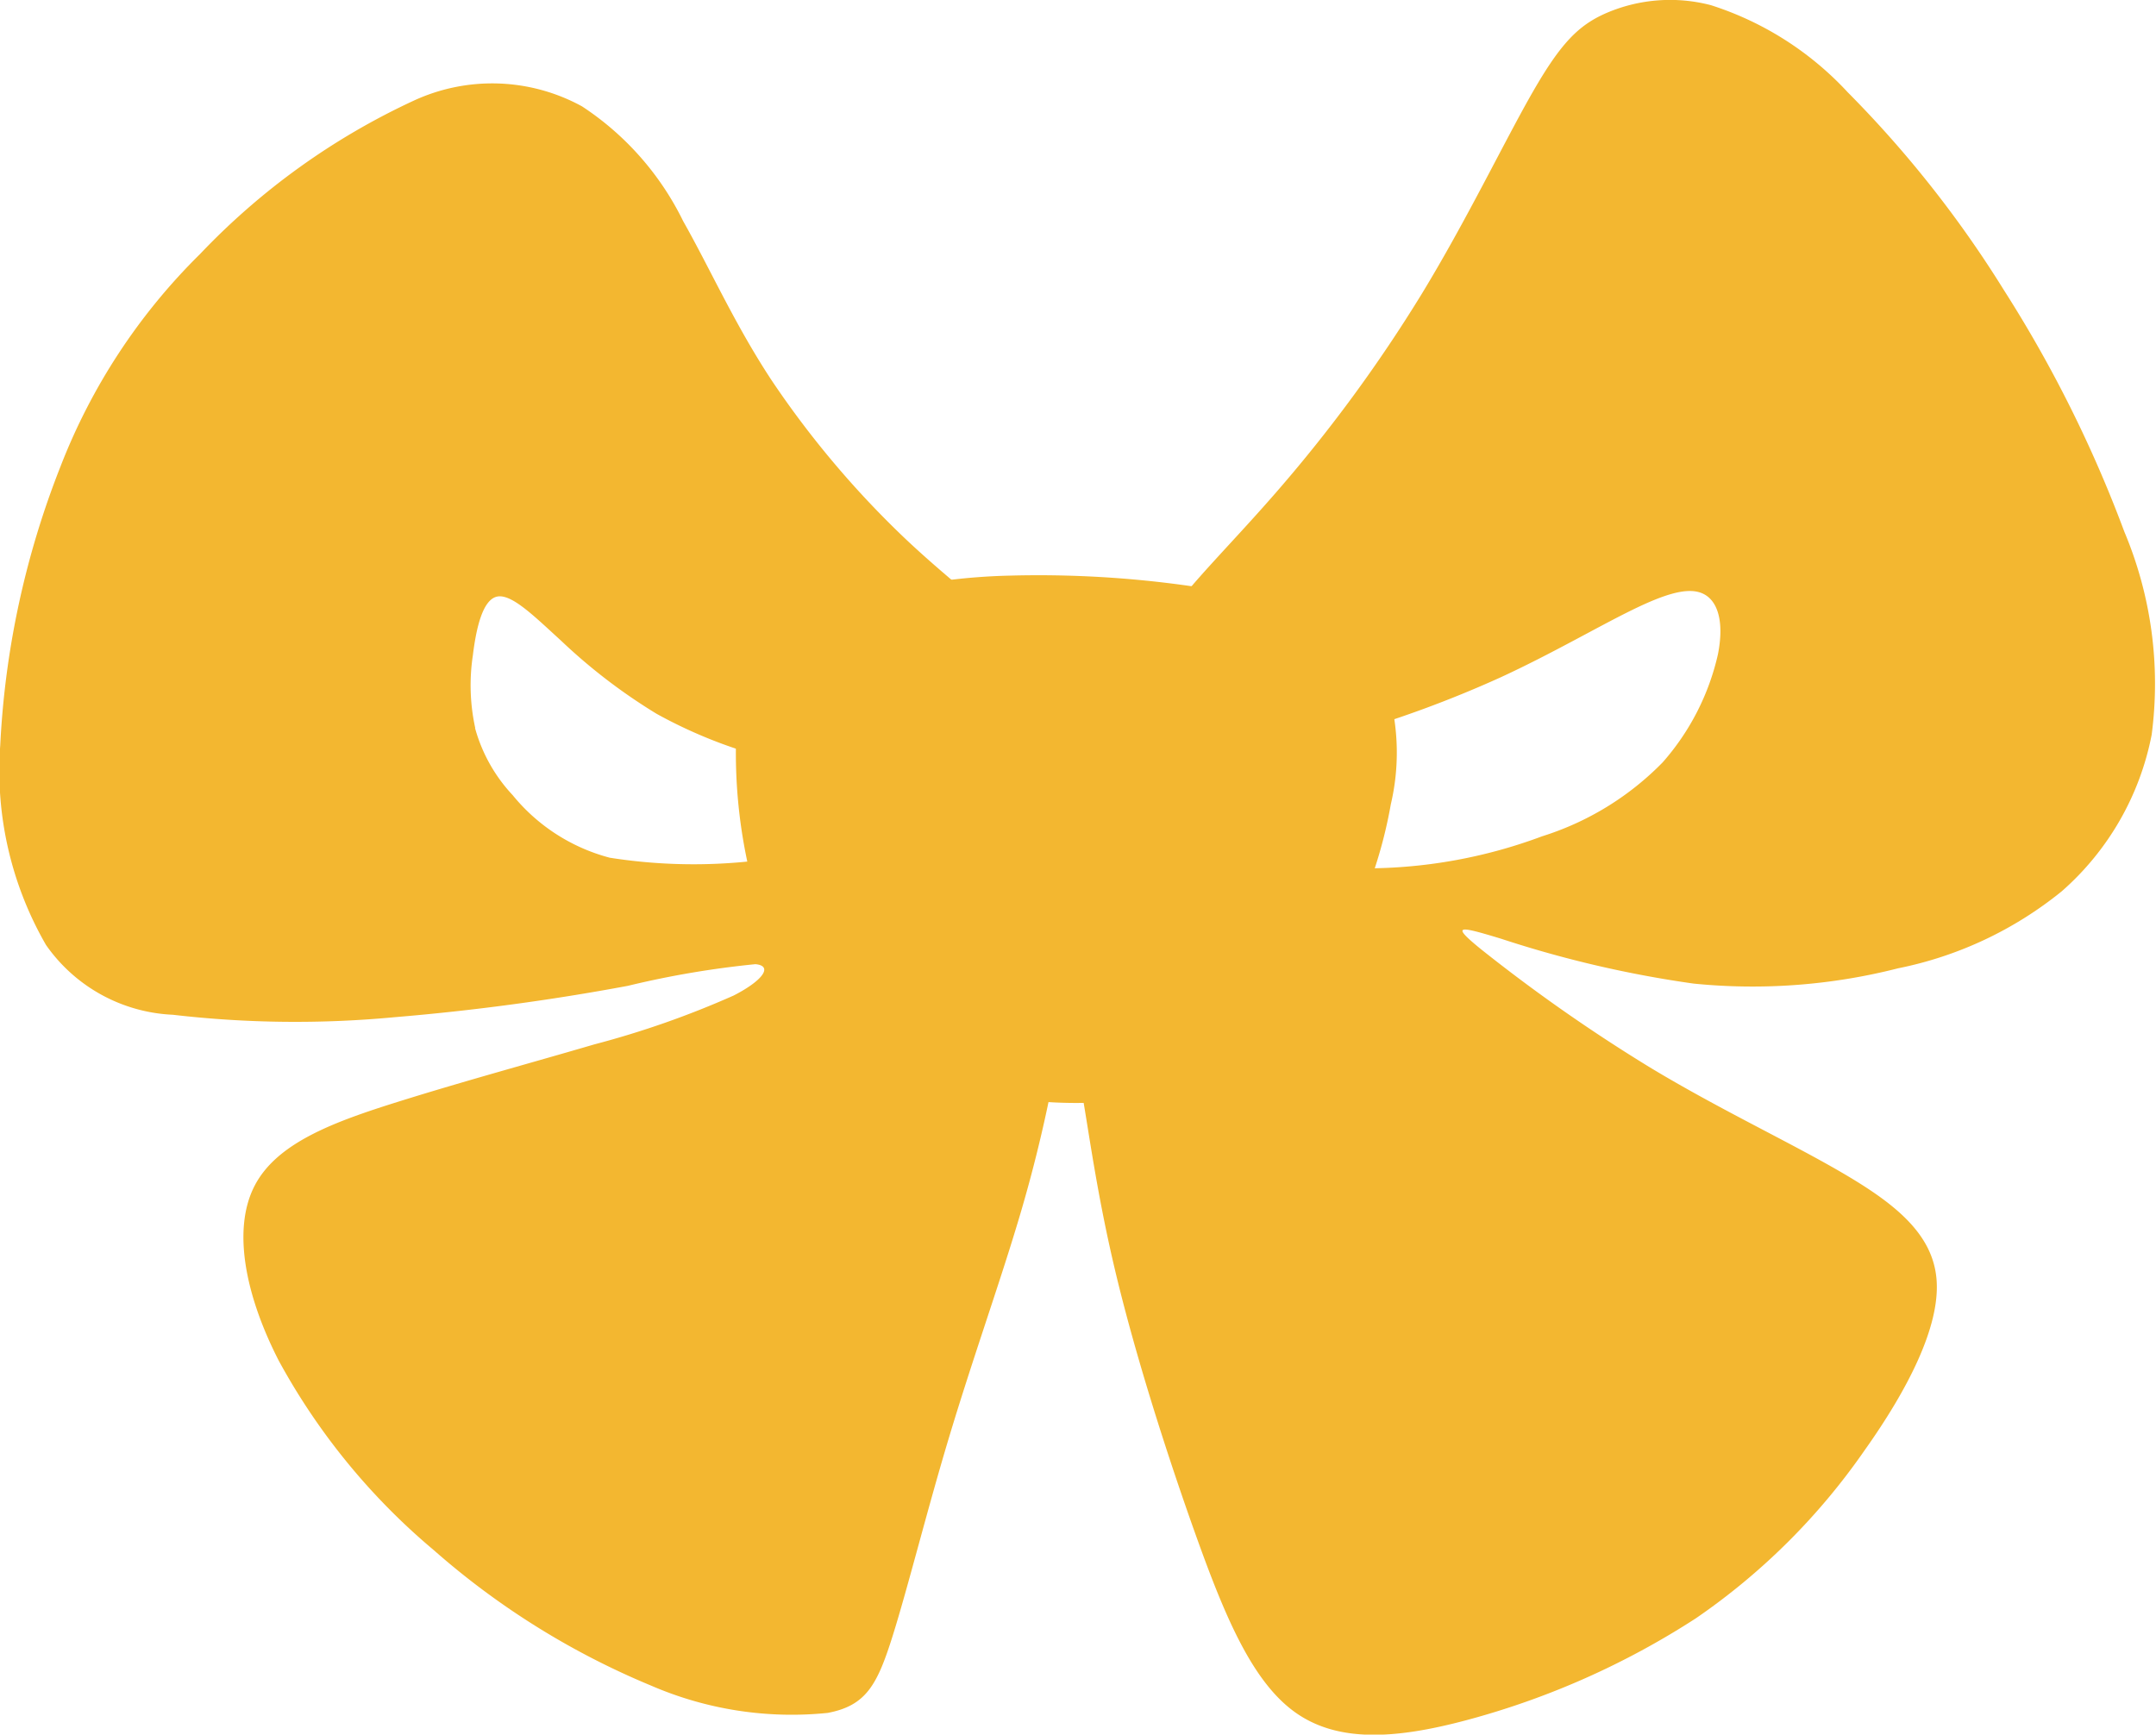 <svg xmlns="http://www.w3.org/2000/svg" width="52.126" height="41.942" viewBox="0 0 52.126 41.942">
  <g id="layer1-2-6" transform="translate(-350.294 -120.721)">
    <g id="g3920-0-0" transform="translate(-1230.378 -1010.906)">
      <g id="g2082-4-9" transform="translate(1114.854 1013.887)">
        <path id="path1492-6-1" d="M477.309,135.348a4.838,4.838,0,0,1-.058-1.766c.078-.64.233-1.339.582-1.416s.893.466,1.552,1.067A13.649,13.649,0,0,0,481.694,135a11.548,11.548,0,0,0,2.988,1.145,29.1,29.1,0,0,0,3.434.64,3.988,3.988,0,0,0,2.115-.116,1.754,1.754,0,0,0,1.048-1.3,2.627,2.627,0,0,0-.776-2.076c-.64-.737-1.688-1.475-2.813-2.542a22.845,22.845,0,0,1-3.221-3.822c-.893-1.358-1.475-2.677-2.134-3.842a6.991,6.991,0,0,0-2.445-2.775,4.521,4.521,0,0,0-4.074-.136,16.941,16.941,0,0,0-5.161,3.706,14.635,14.635,0,0,0-3.376,5.142,21.17,21.17,0,0,0-1.455,6.733,8.434,8.434,0,0,0,1.106,4.831,3.952,3.952,0,0,0,3.066,1.688,25.617,25.617,0,0,0,5.374.058,55.977,55.977,0,0,0,5.627-.757,22.49,22.49,0,0,1,3.085-.524c.427.039.194.388-.524.757a22.1,22.1,0,0,1-3.376,1.184c-1.455.427-3.163.892-4.715,1.378s-2.949.99-3.492,2.037-.233,2.639.582,4.23a15.9,15.9,0,0,0,3.745,4.579,18.9,18.9,0,0,0,5.258,3.279,8.56,8.56,0,0,0,4.268.66c.931-.175,1.2-.679,1.572-1.863s.834-3.046,1.378-4.85,1.164-3.551,1.61-5.025a34.55,34.55,0,0,0,.873-3.492c.155-.815.194-1.242.291-1.222s.252.485.427,1.475.369,2.5.834,4.424,1.2,4.249,1.9,6.209,1.358,3.551,2.387,4.307,2.425.679,4.171.213a19.411,19.411,0,0,0,5.549-2.464,15.872,15.872,0,0,0,4.074-4.055c1.048-1.475,1.824-2.988,1.746-4.113s-1.009-1.863-2.309-2.619-2.968-1.533-4.637-2.542a40.271,40.271,0,0,1-4.074-2.852c-.737-.6-.543-.563.485-.252a26.863,26.863,0,0,0,4.656,1.086,14.244,14.244,0,0,0,4.947-.369,9.132,9.132,0,0,0,3.958-1.863,6.739,6.739,0,0,0,2.173-3.783,9.469,9.469,0,0,0-.66-4.909,30.877,30.877,0,0,0-2.91-5.84,26.973,26.973,0,0,0-3.783-4.792,7.689,7.689,0,0,0-3.3-2.1,3.9,3.9,0,0,0-2.542.194c-.66.291-1.087.718-1.766,1.9s-1.61,3.124-2.7,4.909a35.789,35.789,0,0,1-3.454,4.715c-1.125,1.3-2.134,2.27-2.7,3.1a2.242,2.242,0,0,0-.446,2.115,1.993,1.993,0,0,0,1.649,1.164,8.178,8.178,0,0,0,3.124-.466,27.44,27.44,0,0,0,3.745-1.378c1.222-.563,2.348-1.222,3.182-1.63s1.378-.563,1.727-.388.5.679.349,1.455a5.926,5.926,0,0,1-1.339,2.619,7.006,7.006,0,0,1-2.91,1.785,12.21,12.21,0,0,1-4.327.776,40.531,40.531,0,0,1-4.947-.621,20.105,20.105,0,0,0-4.307-.155c-1.494.1-3.2.33-4.792.5a13.05,13.05,0,0,1-4.171.019,4.507,4.507,0,0,1-2.348-1.513,3.869,3.869,0,0,1-.912-1.63Z" fill="#f3b730"/>
        <path id="path1496-3-4" d="M497.914,132.9a10.554,10.554,0,0,0-3.318-.99,25.921,25.921,0,0,0-4.366-.252,14.711,14.711,0,0,0-3.2.427,5.925,5.925,0,0,0-2.581,1.106,3.253,3.253,0,0,0-.834,2.387,12.575,12.575,0,0,0,.33,3.26,6.48,6.48,0,0,0,3.26,4.443,7.351,7.351,0,0,0,2.677.951,10.886,10.886,0,0,0,3.8.019,5.827,5.827,0,0,0,2.658-1.475,8.576,8.576,0,0,0,1.979-2.309,11.14,11.14,0,0,0,1.125-3.279,5.476,5.476,0,0,0-.039-2.658,2.826,2.826,0,0,0-1.494-1.63Z" fill="#f3b730"/>
      </g>
    </g>
  </g>
</svg>
